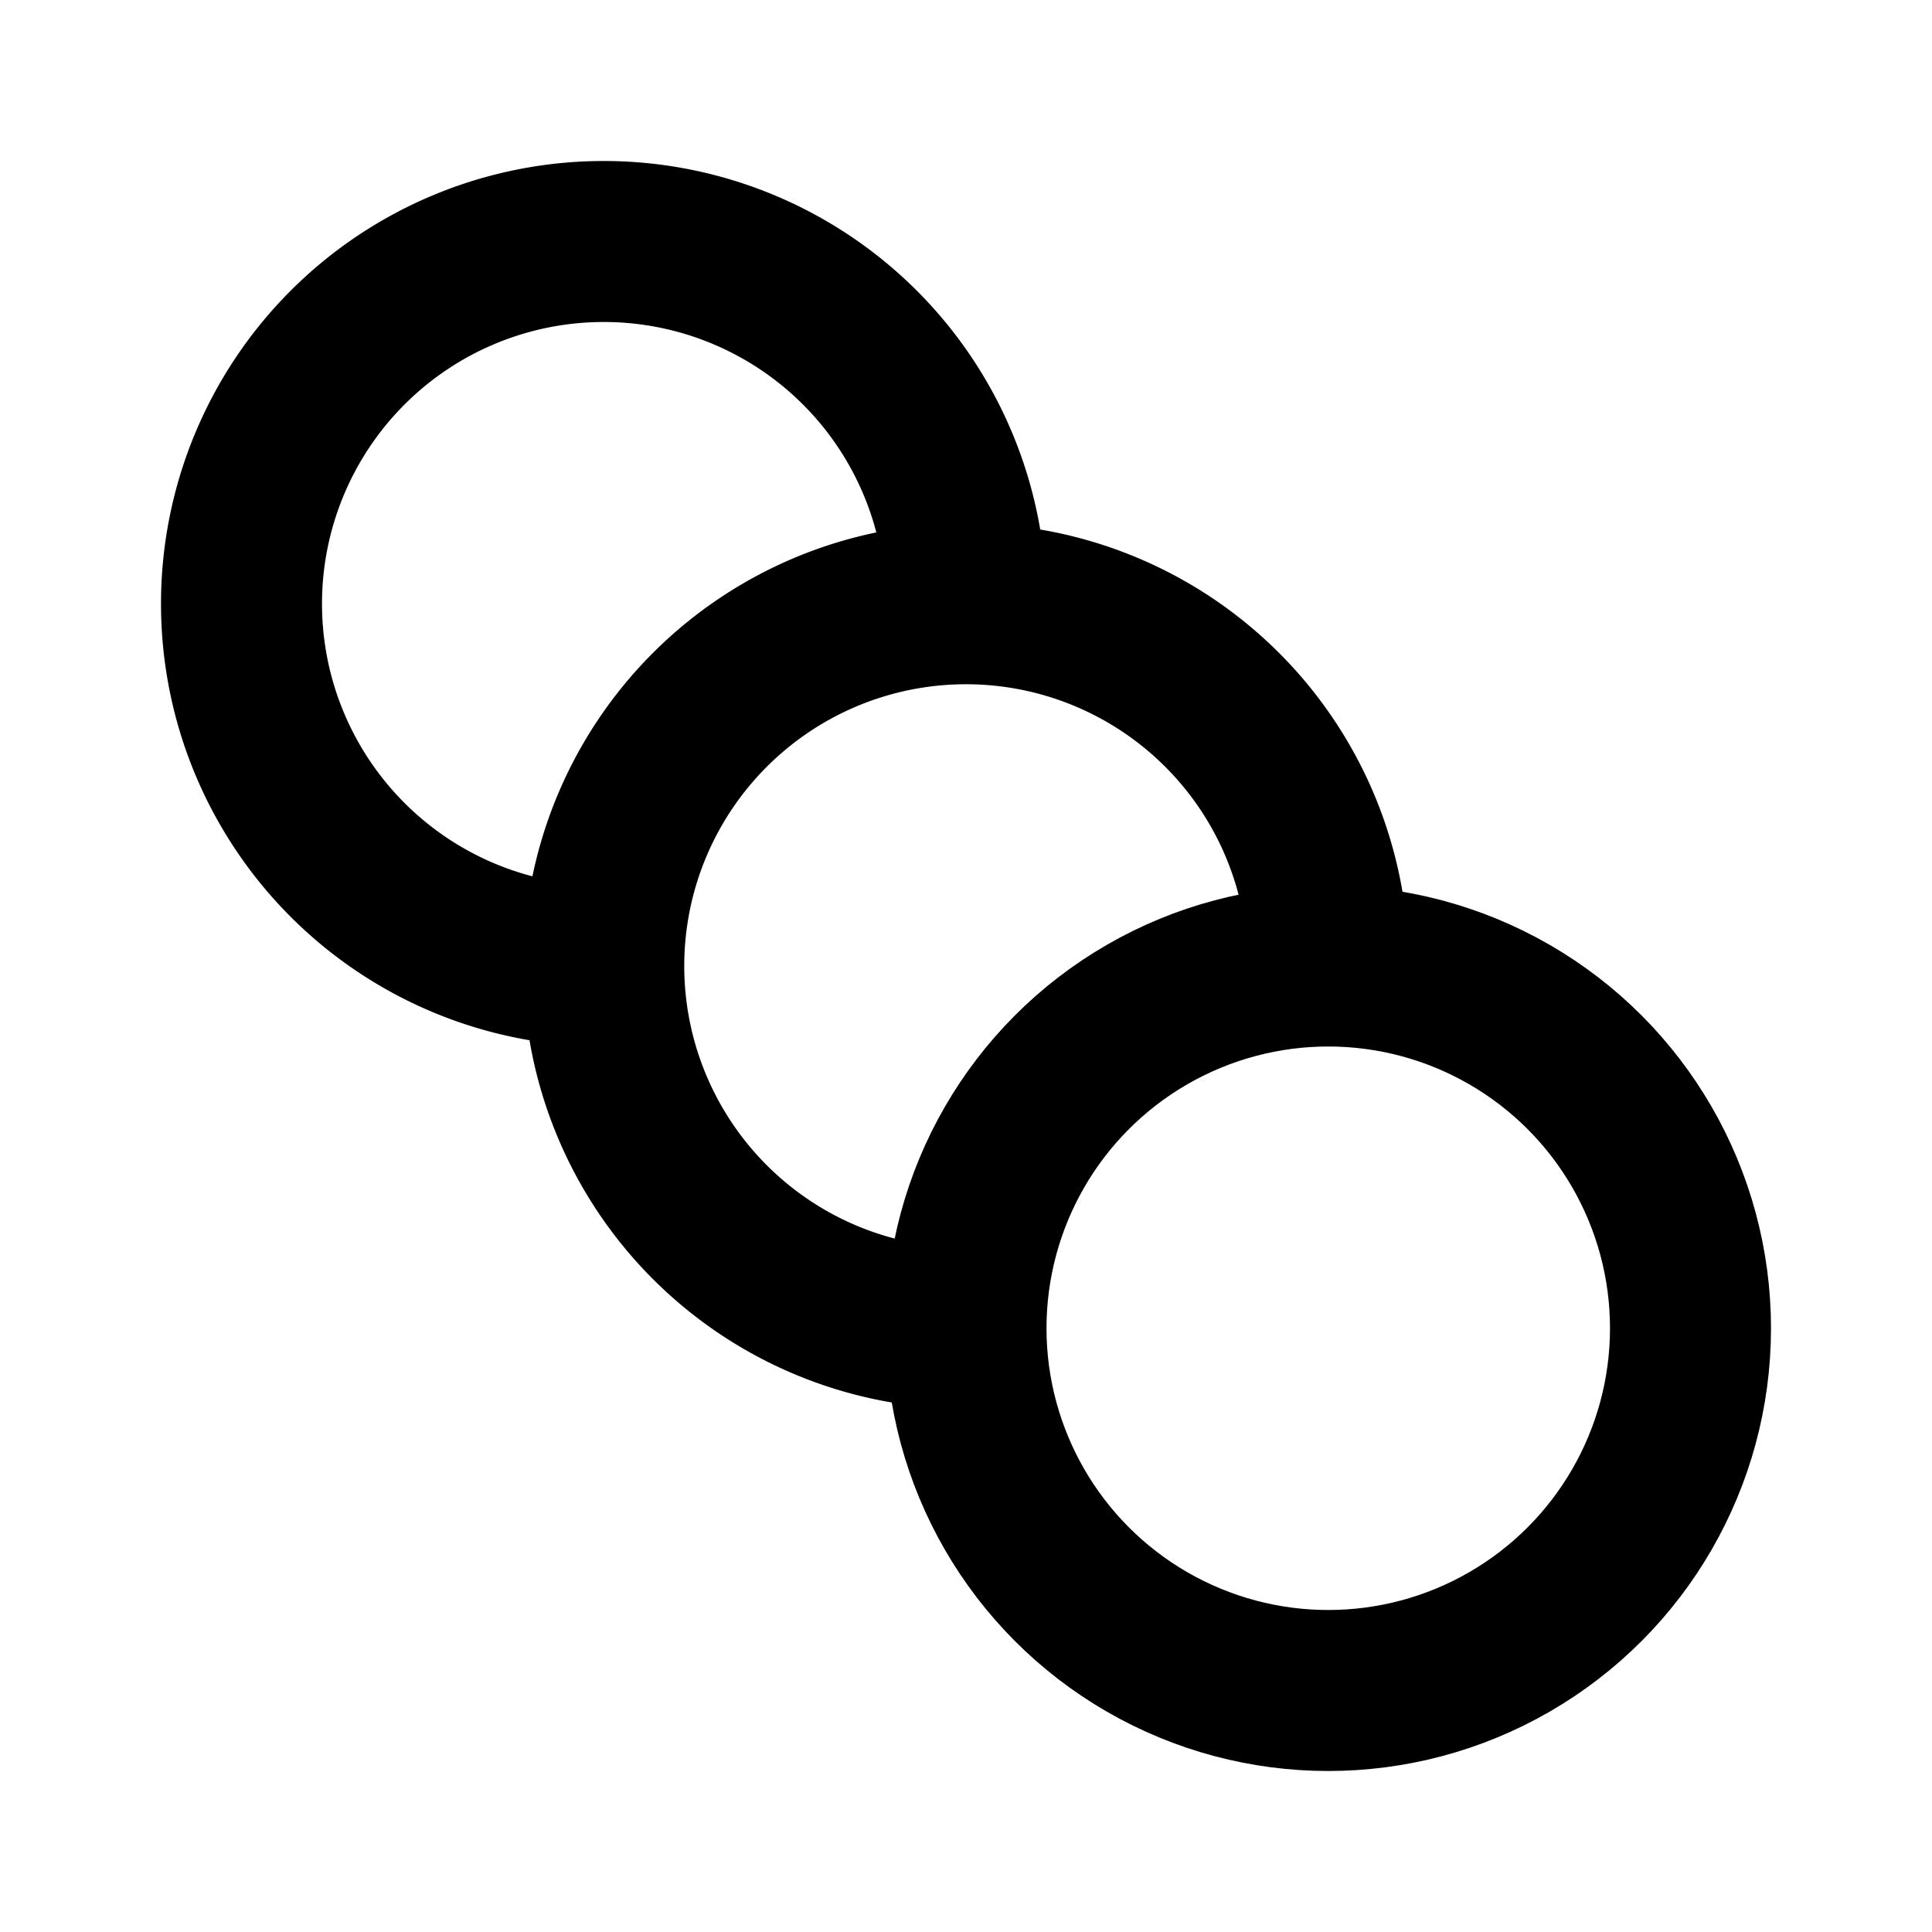 <svg width="24" height="24" viewBox="0 0 24 24" fill="none" xmlns="http://www.w3.org/2000/svg">
    <circle cx="16.5" cy="16.5" r="4.5" stroke="currentColor" stroke-width="2"/>
    <path d="M16.5 12a4.5 4.5 0 10-4.5 4.5M12 7.5A4.5 4.5 0 107.5 12" stroke="currentColor" stroke-width="2"/>
</svg>
